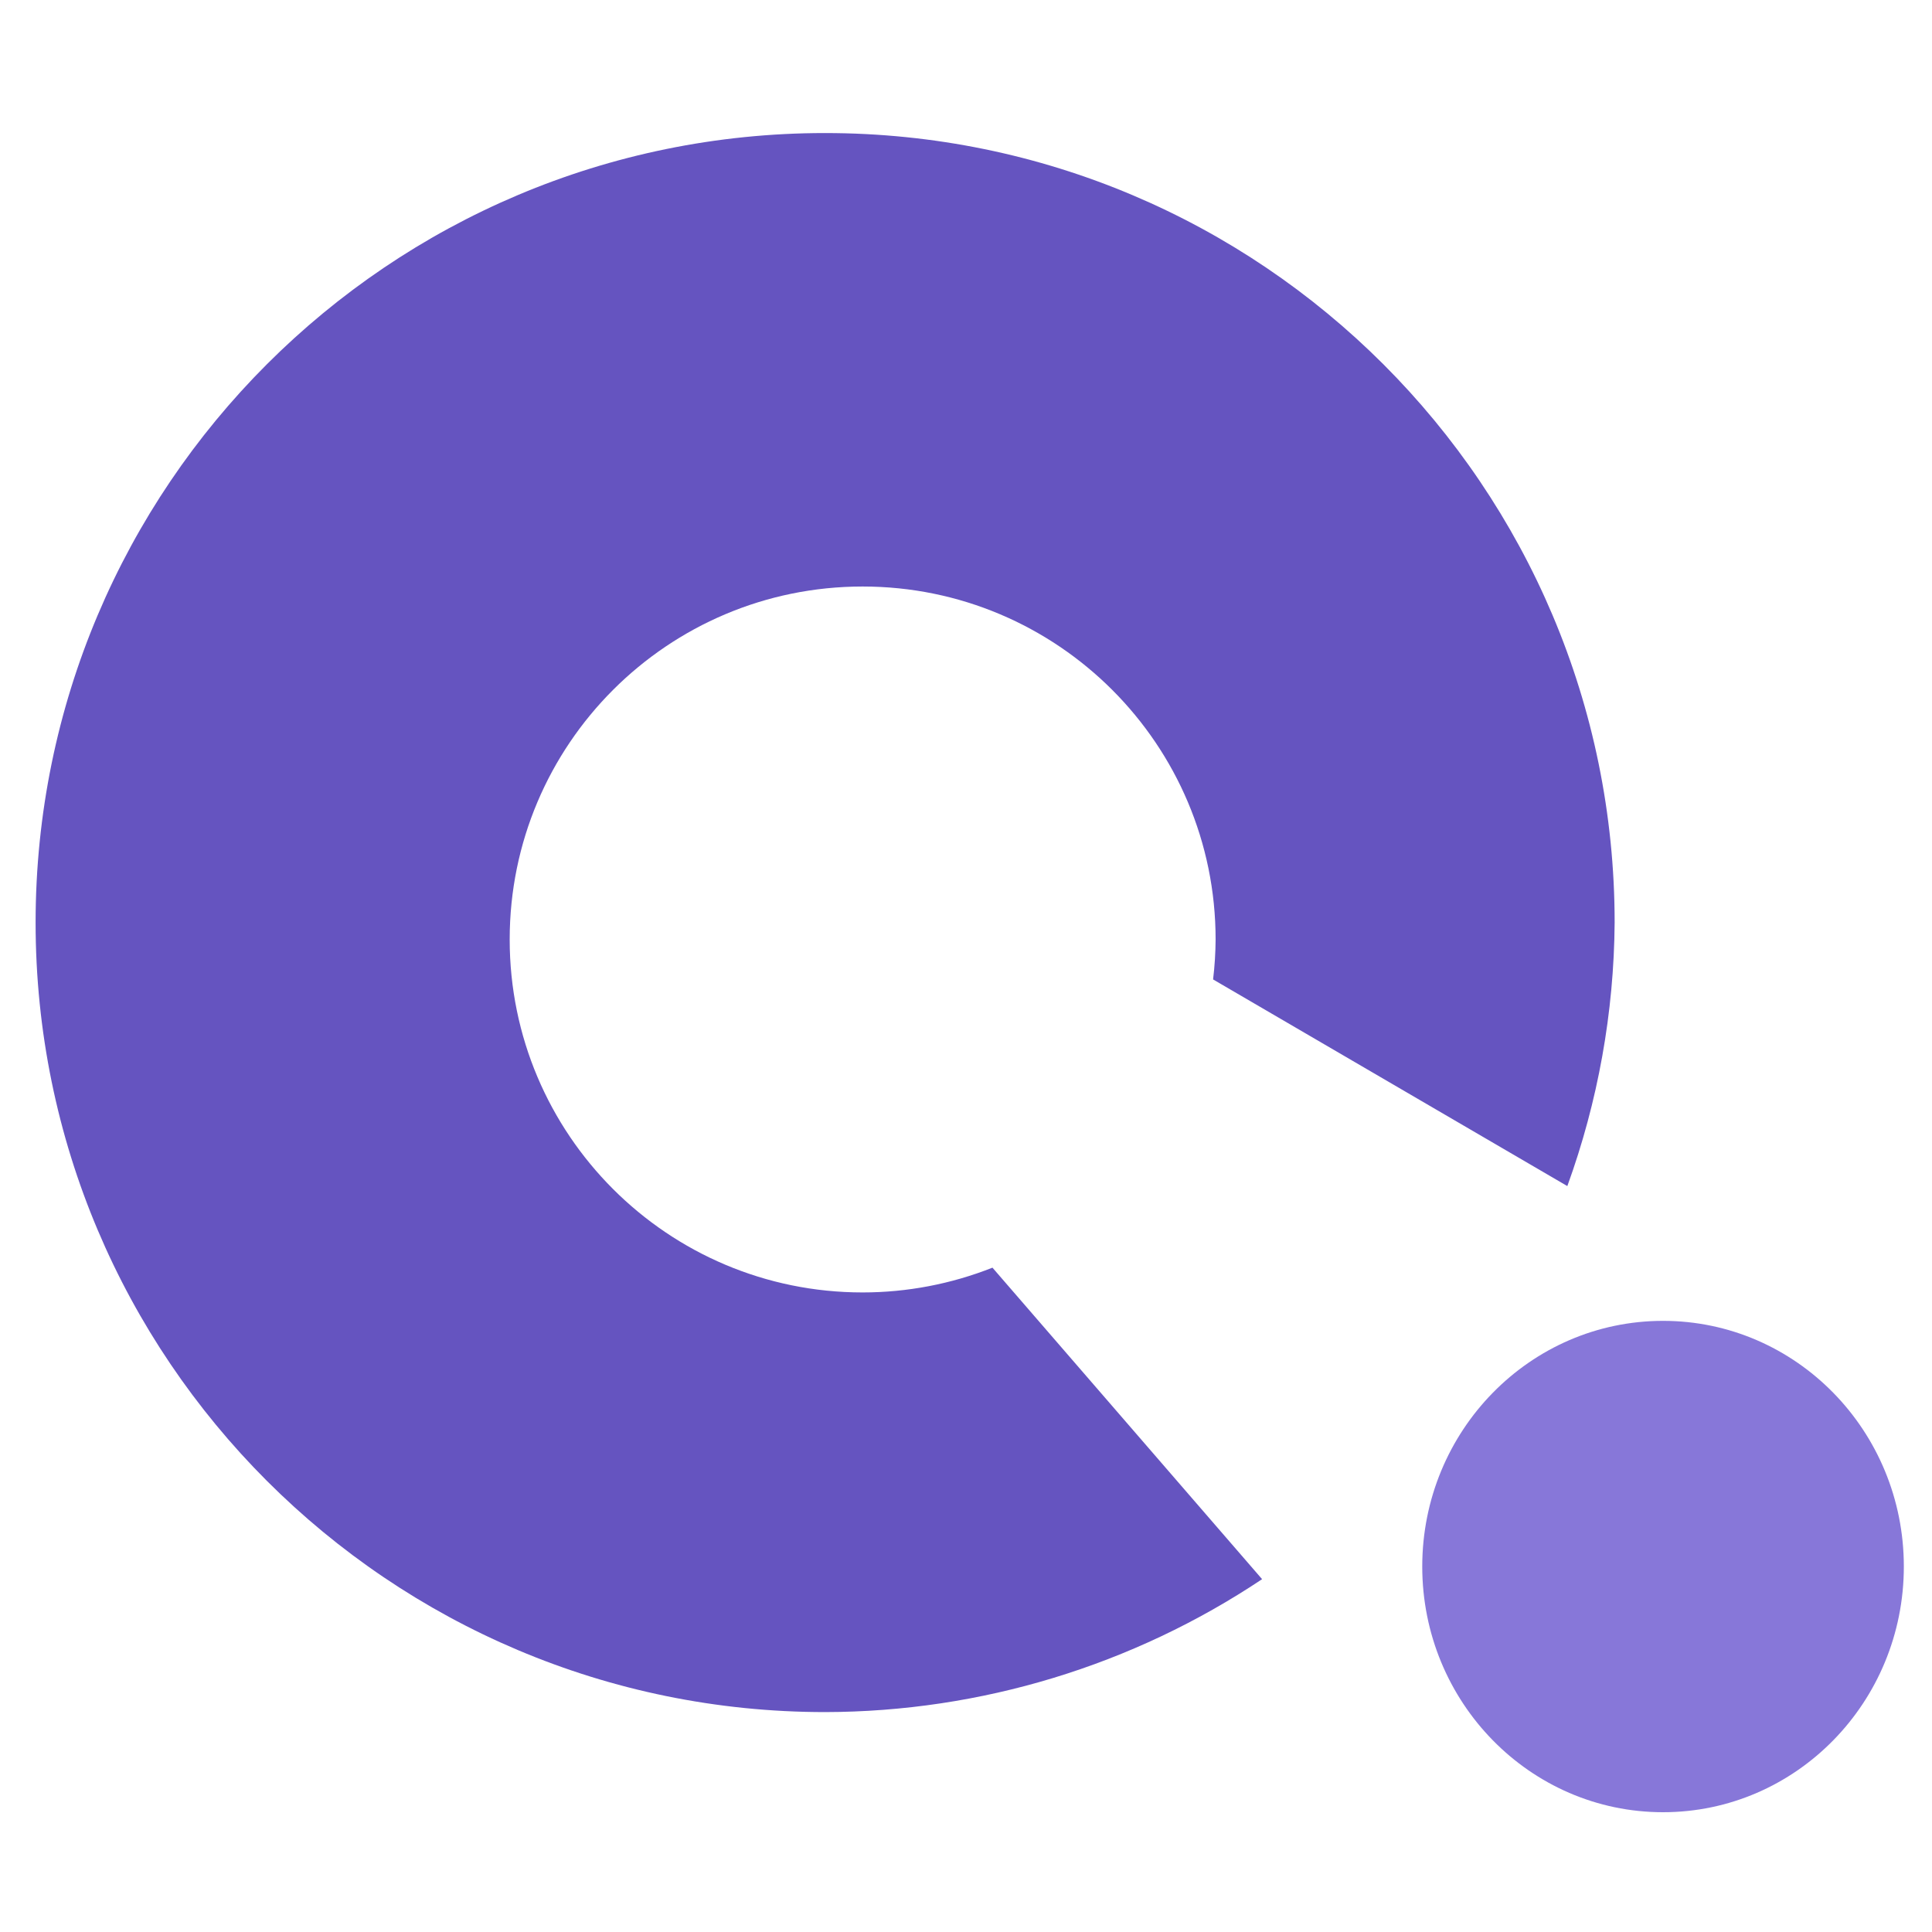<svg height="208mm" viewBox="0 0 208 208" width="208mm" xmlns="http://www.w3.org/2000/svg"><ellipse cx="179.044" cy="168.654" fill="#8777d9" rx="25.924" ry="26.45" stroke-width=".256"/><path d="m88.833 14.324c-46.944 0-85 38.056-85 85.0 0 46.944 38.056 85 85 85 16.749-.031 33.115-5.009 47.045-14.309l-29.029-33.537c-4.449 1.761-9.191 2.666-13.976 2.667-20.987-0-38-17.013-38-38.0 0-20.987 17.013-38 38-38 20.987-0 38 17.013 38 38-.009 1.438-.099 2.874-.271 4.302l38.138 22.247c3.3-9.098 5.023-18.692 5.093-28.369-0-46.944-38.056-85-85-85zm47.045 155.691.64.739z" fill="#6554c0" stroke-width=".255"/></svg>